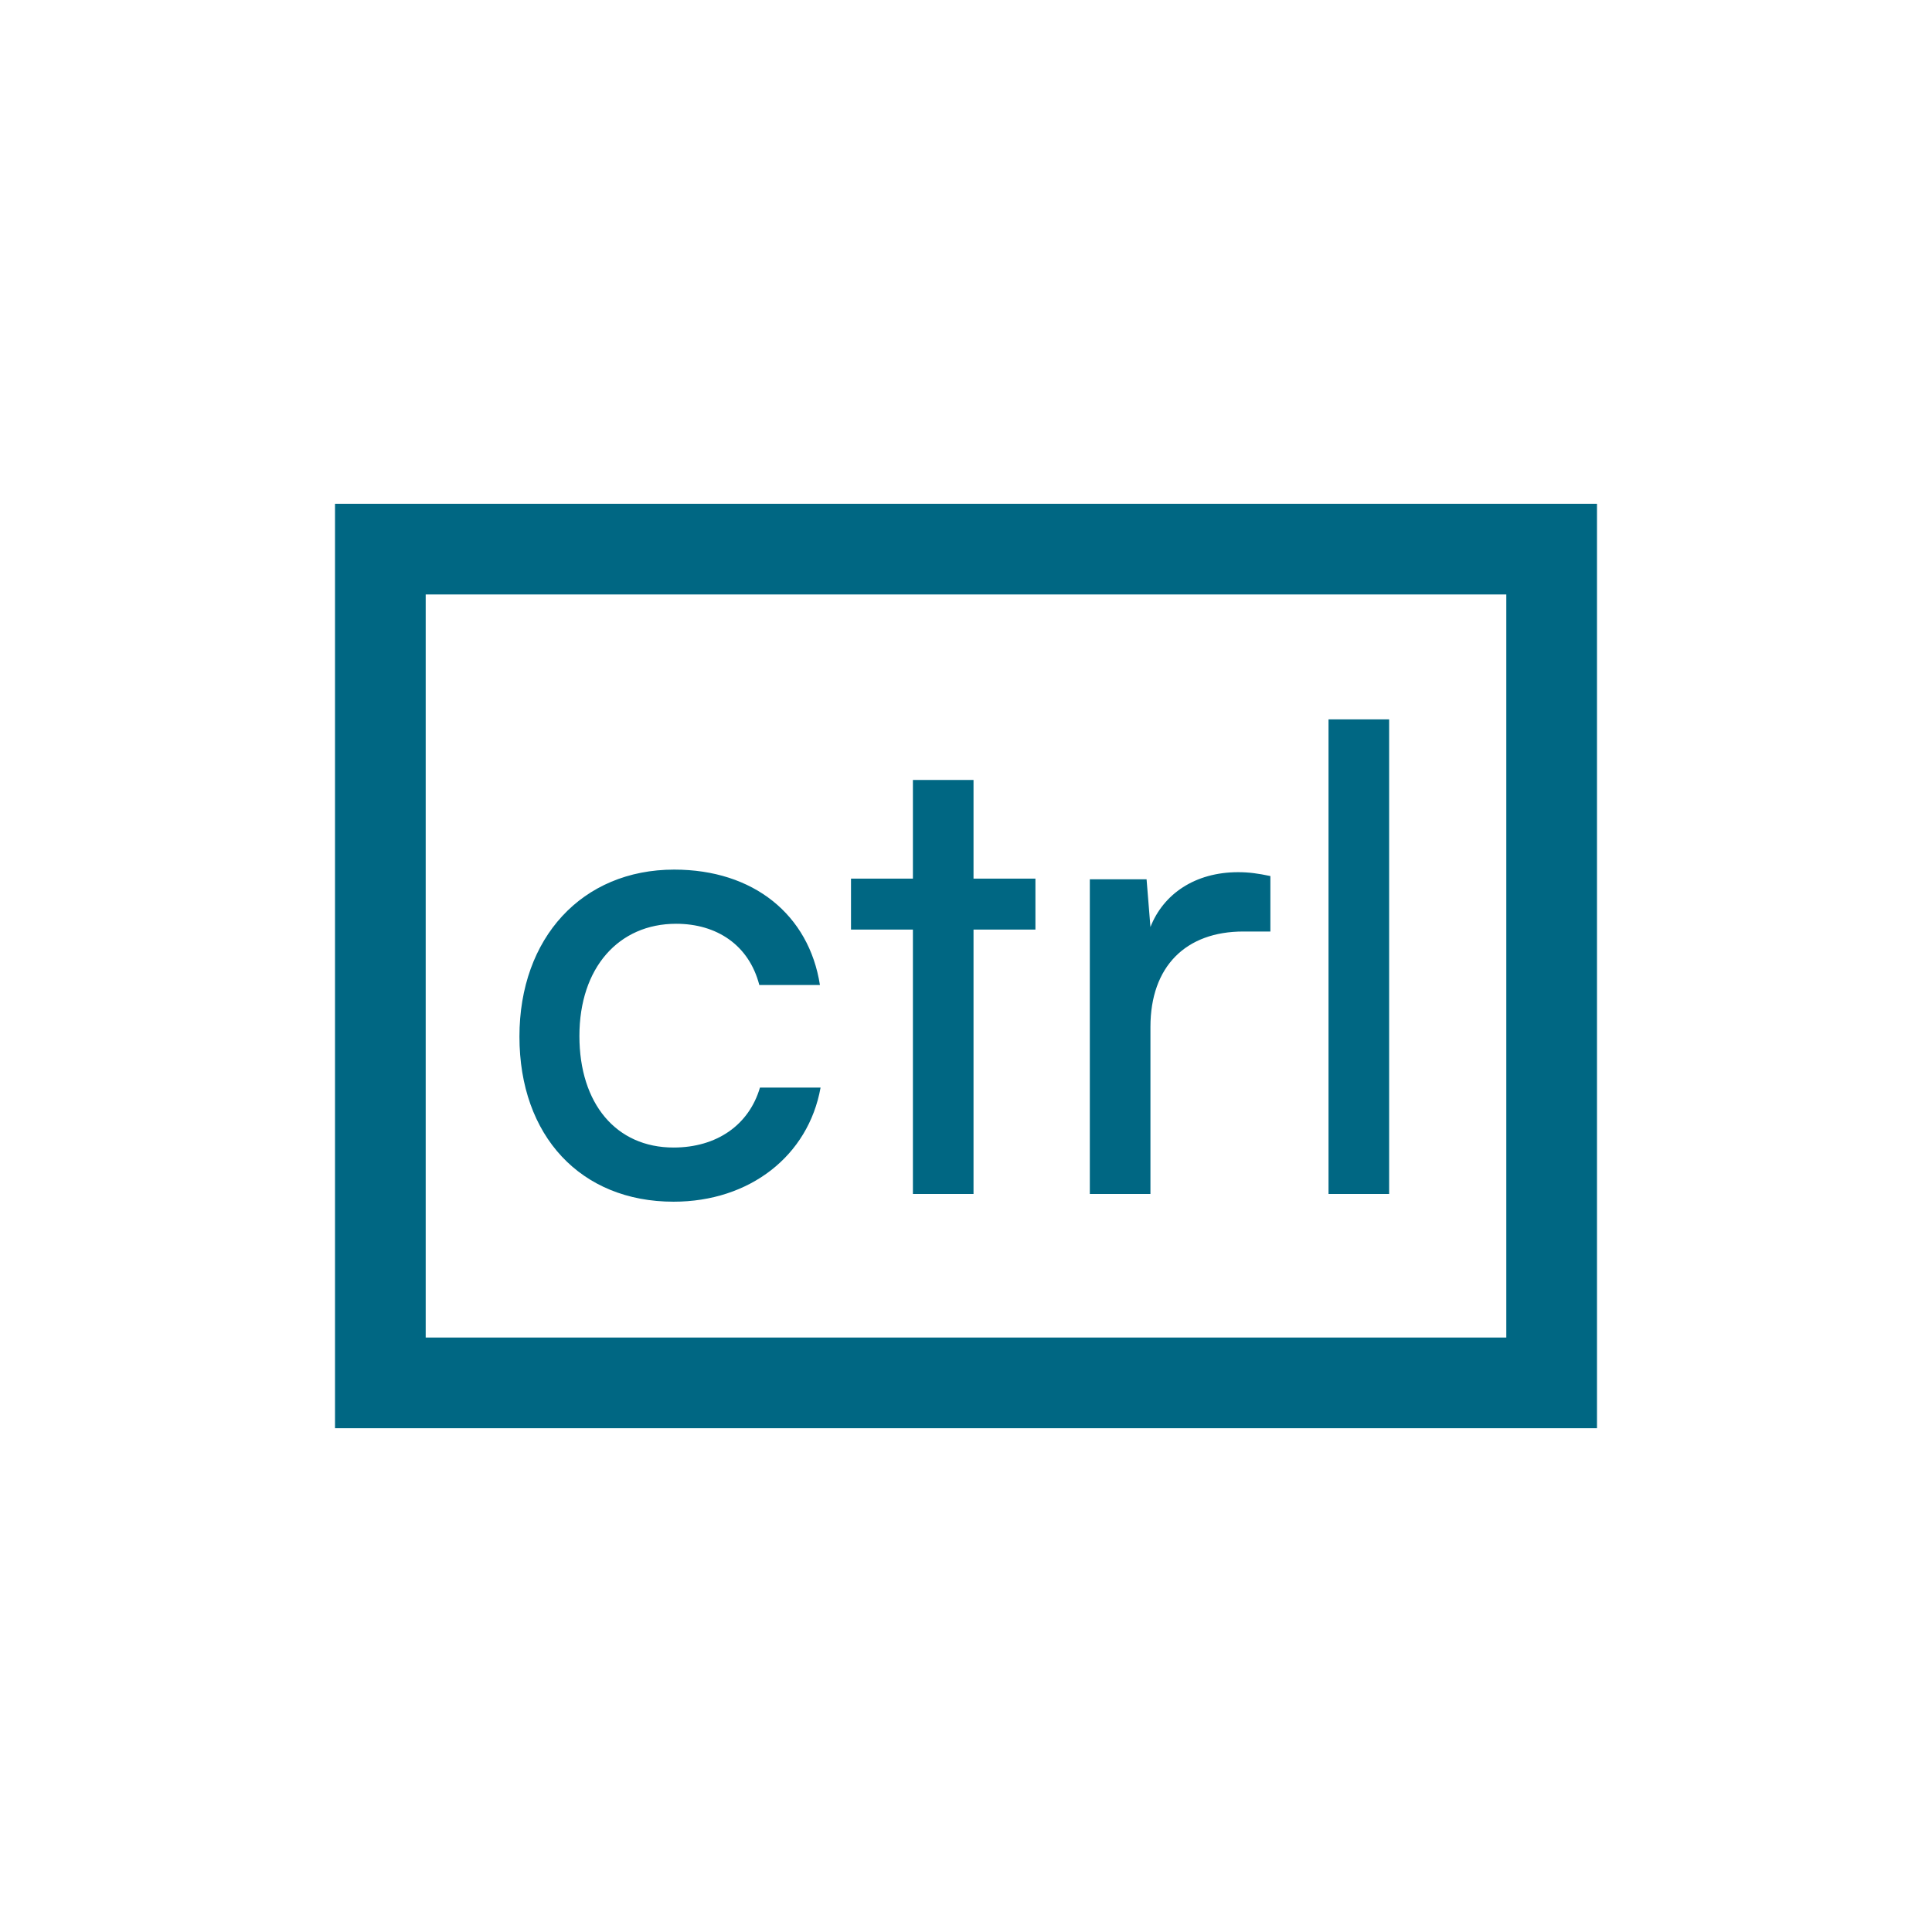 <svg width="767" height="767" viewBox="0 0 767 767" fill="none" xmlns="http://www.w3.org/2000/svg">
<rect width="767" height="767" fill="white"/>
<rect x="151" y="218" width="465" height="331" fill="white"/>
<rect x="151" y="218" width="465" height="331" stroke="#006783" stroke-width="36"/>
<path d="M206.216 411.536C206.216 372.368 231.048 345.232 267.656 345.232C299.144 345.232 321.16 363.152 325.512 391.056H301.448C297.352 375.184 284.552 366.736 268.424 366.736C245.64 366.736 230.024 384.144 230.024 411.28C230.024 438.16 244.616 455.568 267.4 455.568C284.552 455.568 297.352 446.608 301.704 431.76H325.768C320.904 458.896 297.608 477.072 267.4 477.072C230.536 477.072 206.216 450.96 206.216 411.536ZM386.486 474H362.422V369.04H337.846V348.816H362.422V309.648H386.486V348.816H411.062V369.04H386.486V474ZM504.338 347.792V369.808H493.586C470.802 369.808 456.722 383.632 456.722 407.696V474H432.658V349.072H455.186L456.722 368.016C461.842 354.96 474.386 346.256 491.538 346.256C495.89 346.256 499.474 346.768 504.338 347.792ZM551.484 474H527.42V285.584H551.484V474Z" fill="#006783"/>
</svg>
